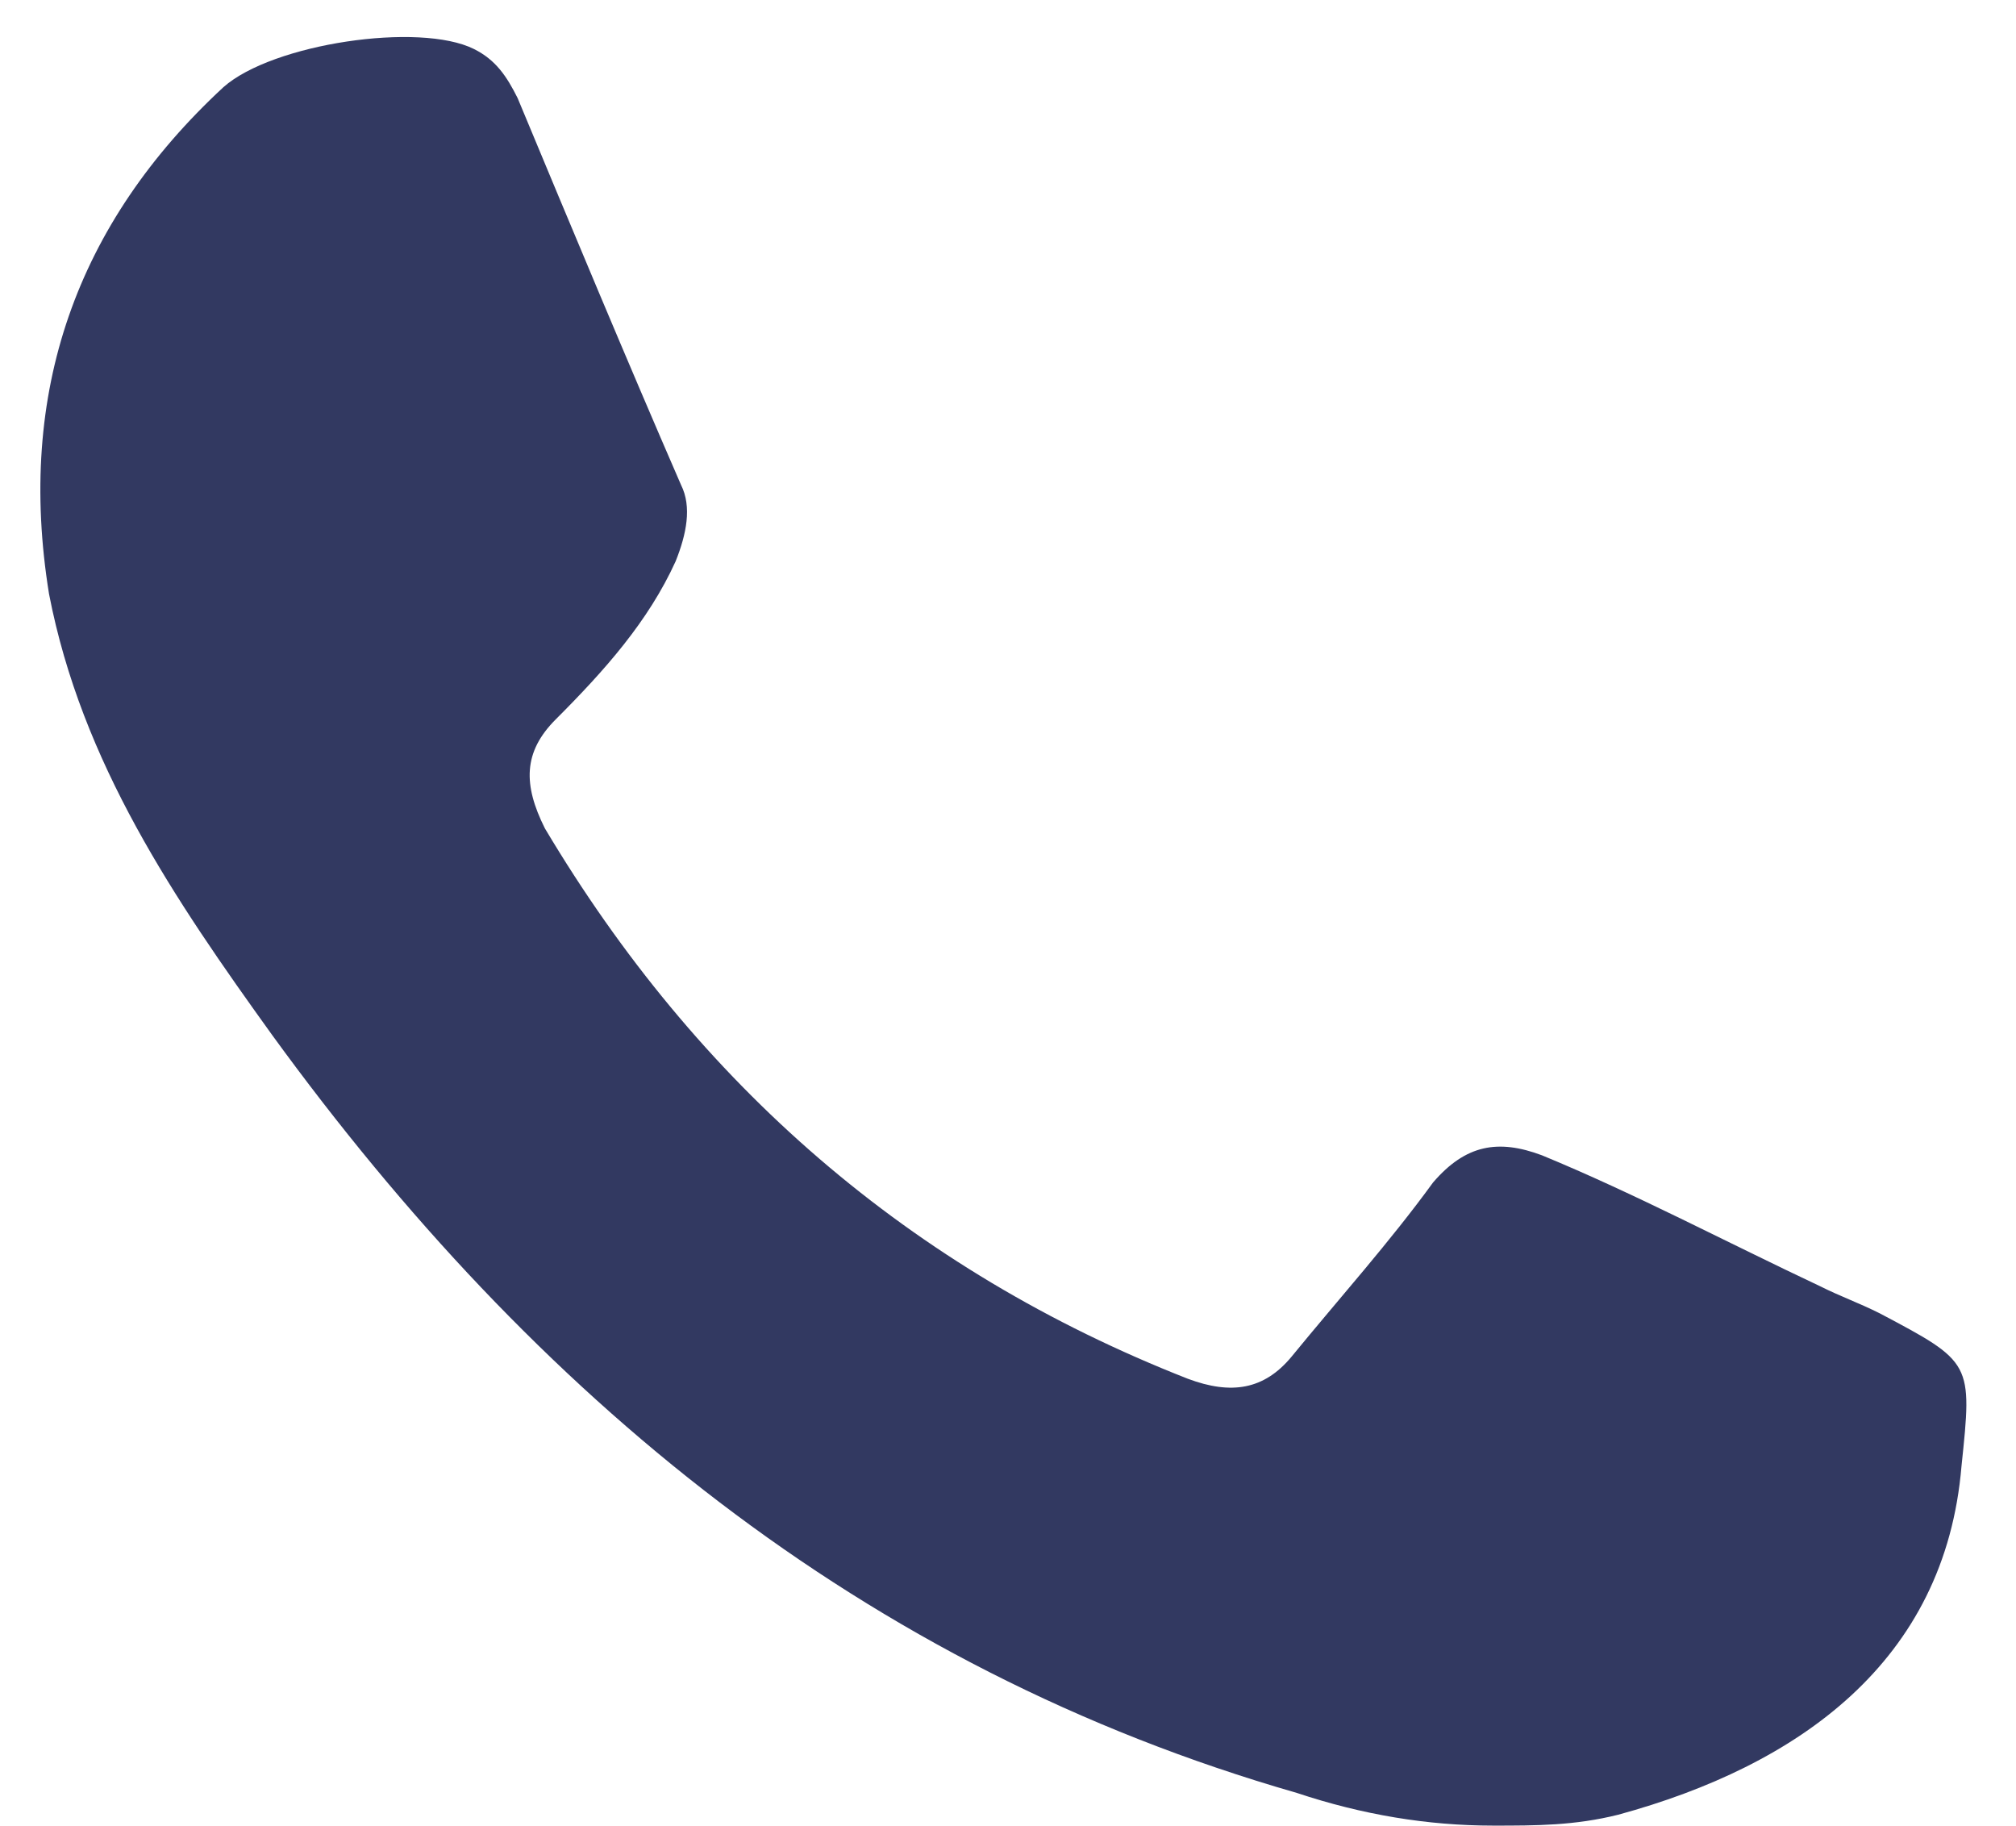 <svg xmlns="http://www.w3.org/2000/svg" viewBox="0 0 37 33.5"><path fill-rule="evenodd" clip-rule="evenodd" fill="#323961" d="M27.4 33.5c-1.2 0-2.4-.2-3.6-.6-8-2.3-14-7.3-18.8-13.9-1.8-2.5-3.5-5-4.1-8.1-.6-3.7.5-6.8 3.2-9.3C5 .8 7.7.4 8.7.9c.4.2.6.5.8.9 1 2.4 2 4.8 3 7.1.2.4.1.9-.1 1.4-.5 1.1-1.3 2-2.2 2.9-.6.6-.6 1.2-.2 2 2.8 4.7 6.7 8.1 11.8 10.1.8.3 1.4.2 1.9-.4.9-1.1 1.8-2.1 2.6-3.2.6-.7 1.2-.8 2-.5 1.7.7 3.4 1.6 5.1 2.4.4.2.7.3 1.1.5 1.7.9 1.7.9 1.5 2.8-.3 3.6-3 5.5-6.3 6.4-.8.2-1.5.2-2.3.2z"/></svg>